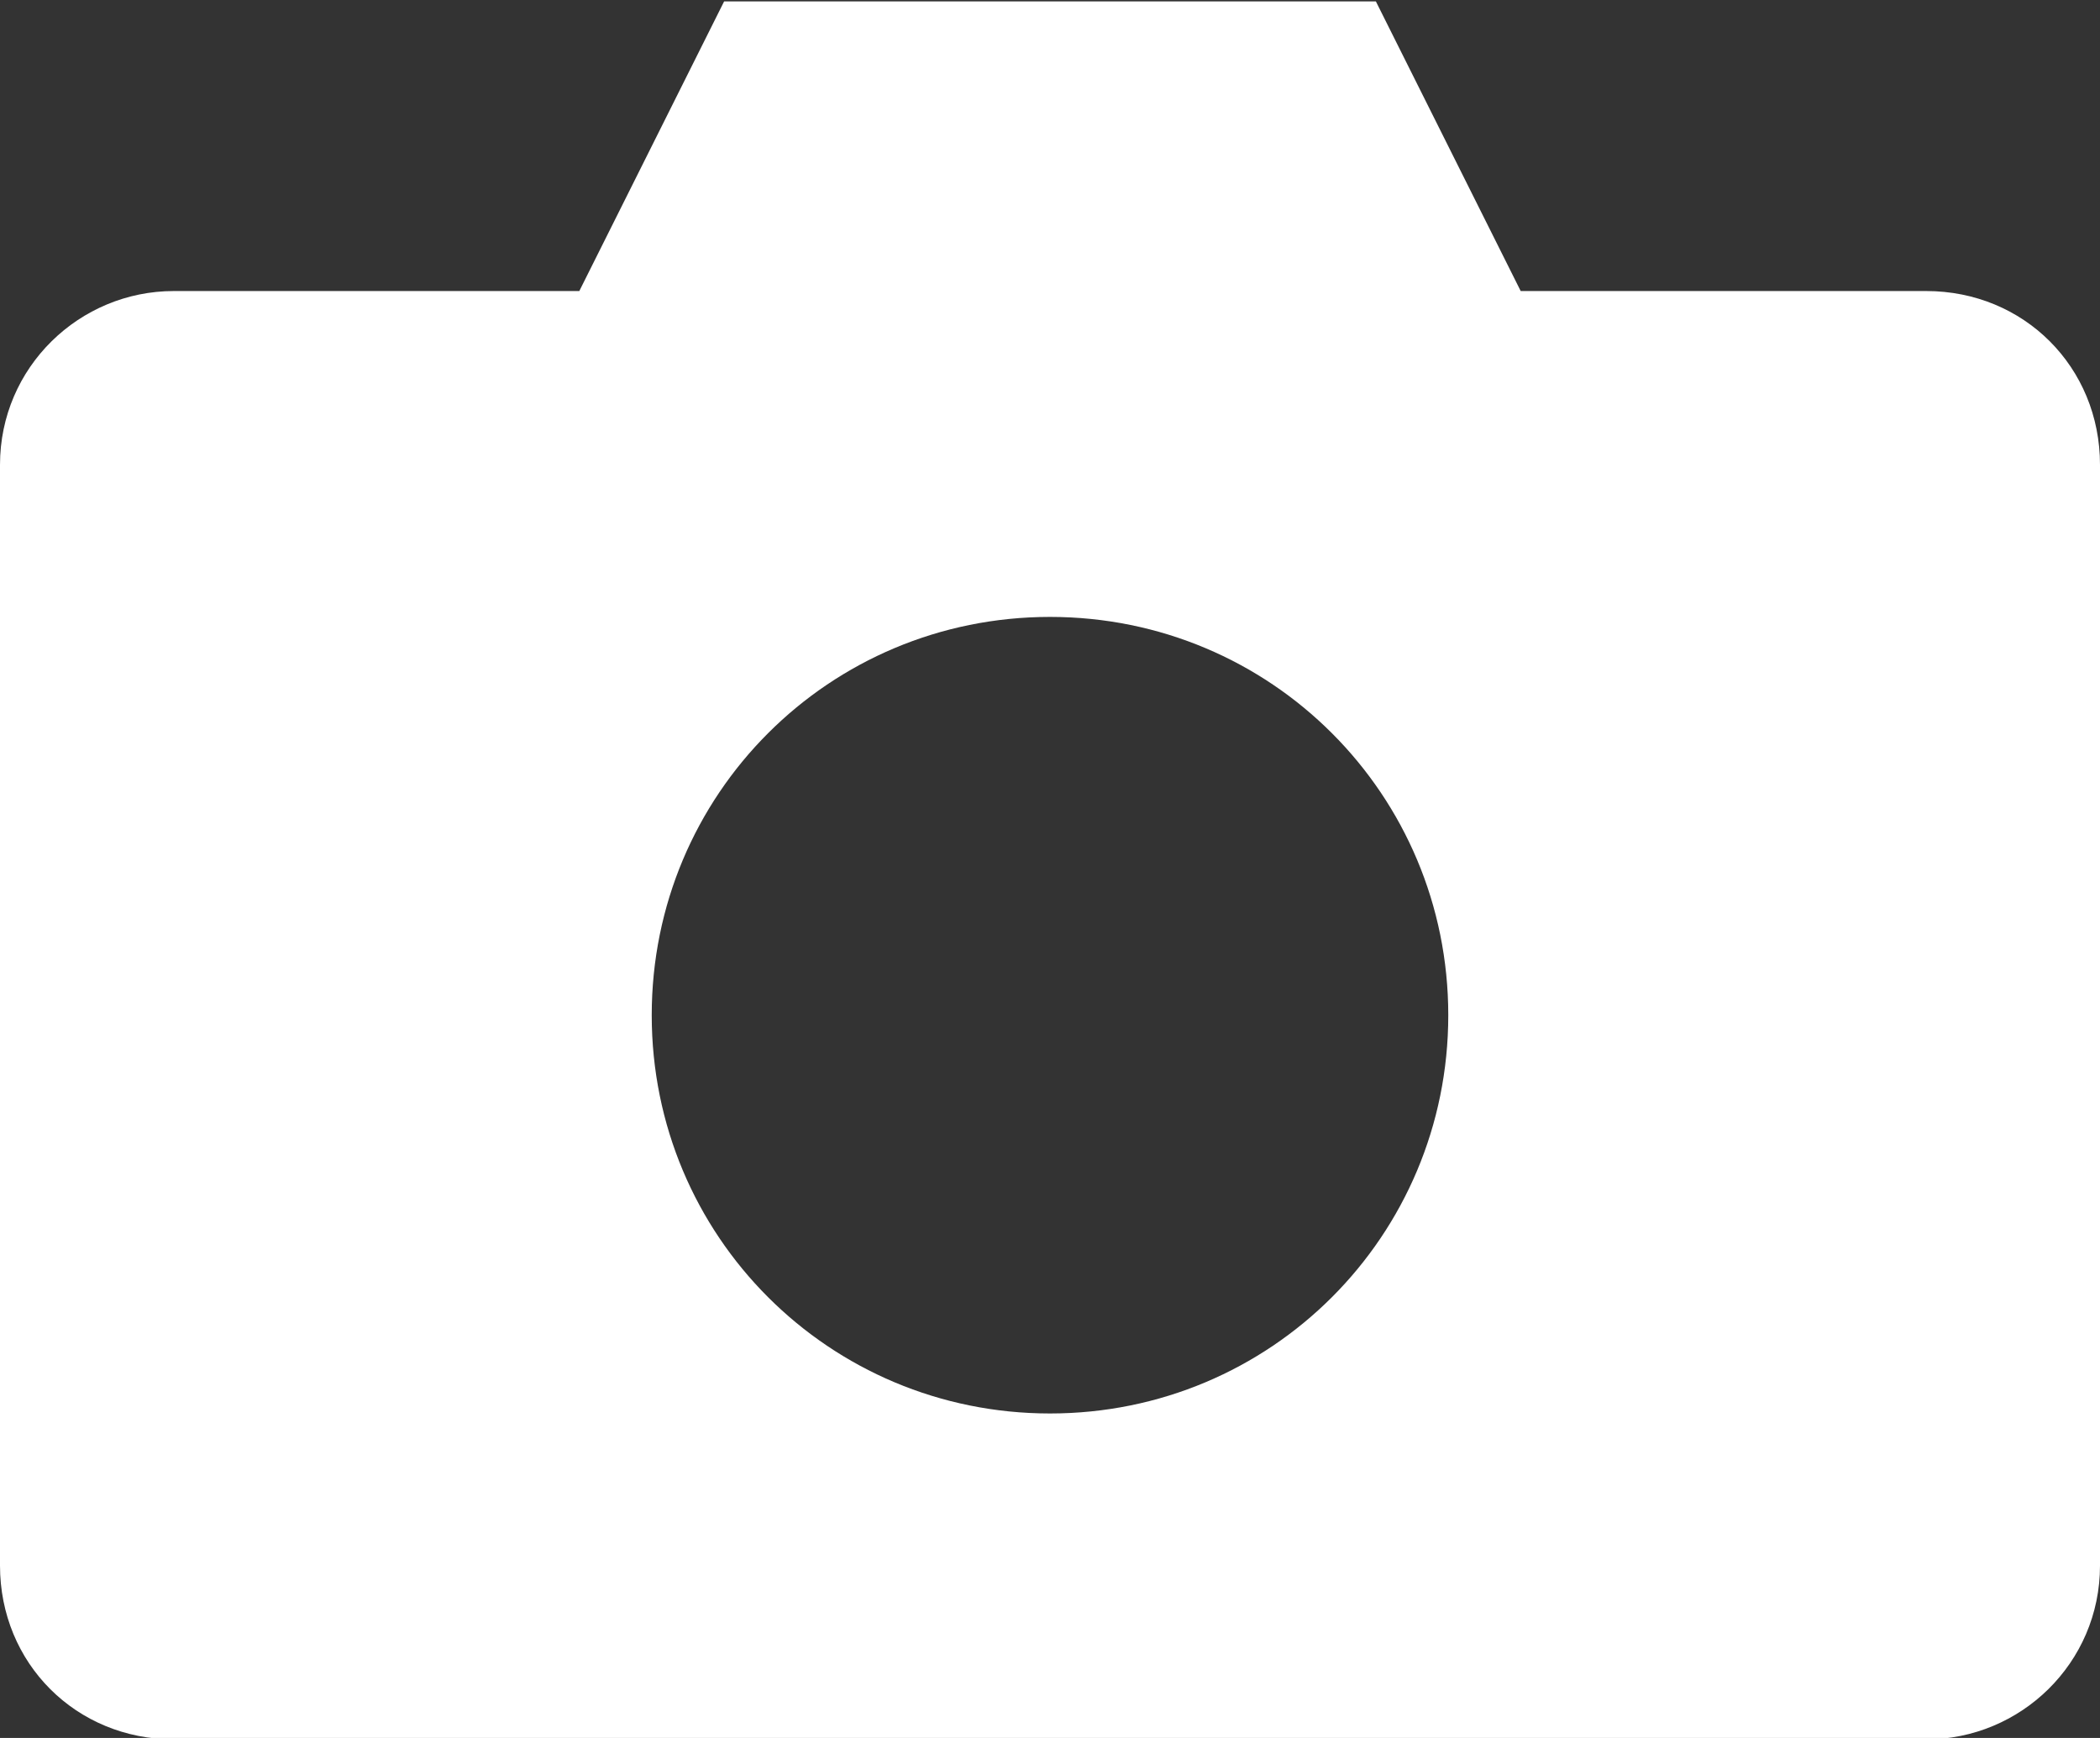 <?xml version="1.0" encoding="utf-8"?>
<!-- Generator: Adobe Illustrator 19.0.0, SVG Export Plug-In . SVG Version: 6.00 Build 0)  -->
<svg version="1.1"
	 id="Layer_1" xmlns:sodipodi="http://sodipodi.sourceforge.net/DTD/sodipodi-0.dtd" xmlns:inkscape="http://www.inkscape.org/namespaces/inkscape" xmlns:svg="http://www.w3.org/2000/svg" xmlns:dc="http://purl.org/dc/elements/1.1/" xmlns:rdf="http://www.w3.org/1999/02/22-rdf-syntax-ns#" xmlns:cc="http://creativecommons.org/ns#"
	 xmlns="http://www.w3.org/2000/svg" xmlns:xlink="http://www.w3.org/1999/xlink" x="0px" y="0px" viewBox="-234 360 58 48"
	 style="enable-background:new -234 360 58 48;" xml:space="preserve">
<rect x="-234" y="360" width="58" height="48" fill="#333333" stroke="none"/>
<style type="text/css">
	.st0{fill:#FFFFFF;}
</style>
<g transform="translate(0,-952.362)">
	<path class="st0" d="M-214,1312.4l-4,8h-11.2c-2.6,0-4.8,2.1-4.8,4.8v30.4c0,2.7,2.1,4.8,4.8,4.8h48.4c2.6,0,4.8-2.1,4.8-4.8v-30.4
		c0-2.7-2.1-4.8-4.8-4.8H-192l-4-8H-214z M-205,1329.4c6.1,0,11,4.9,11,11s-4.9,11-11,11c-6.1,0-11-4.9-11-11
		S-211.1,1329.4-205,1329.4z"/>
</g>
</svg>
